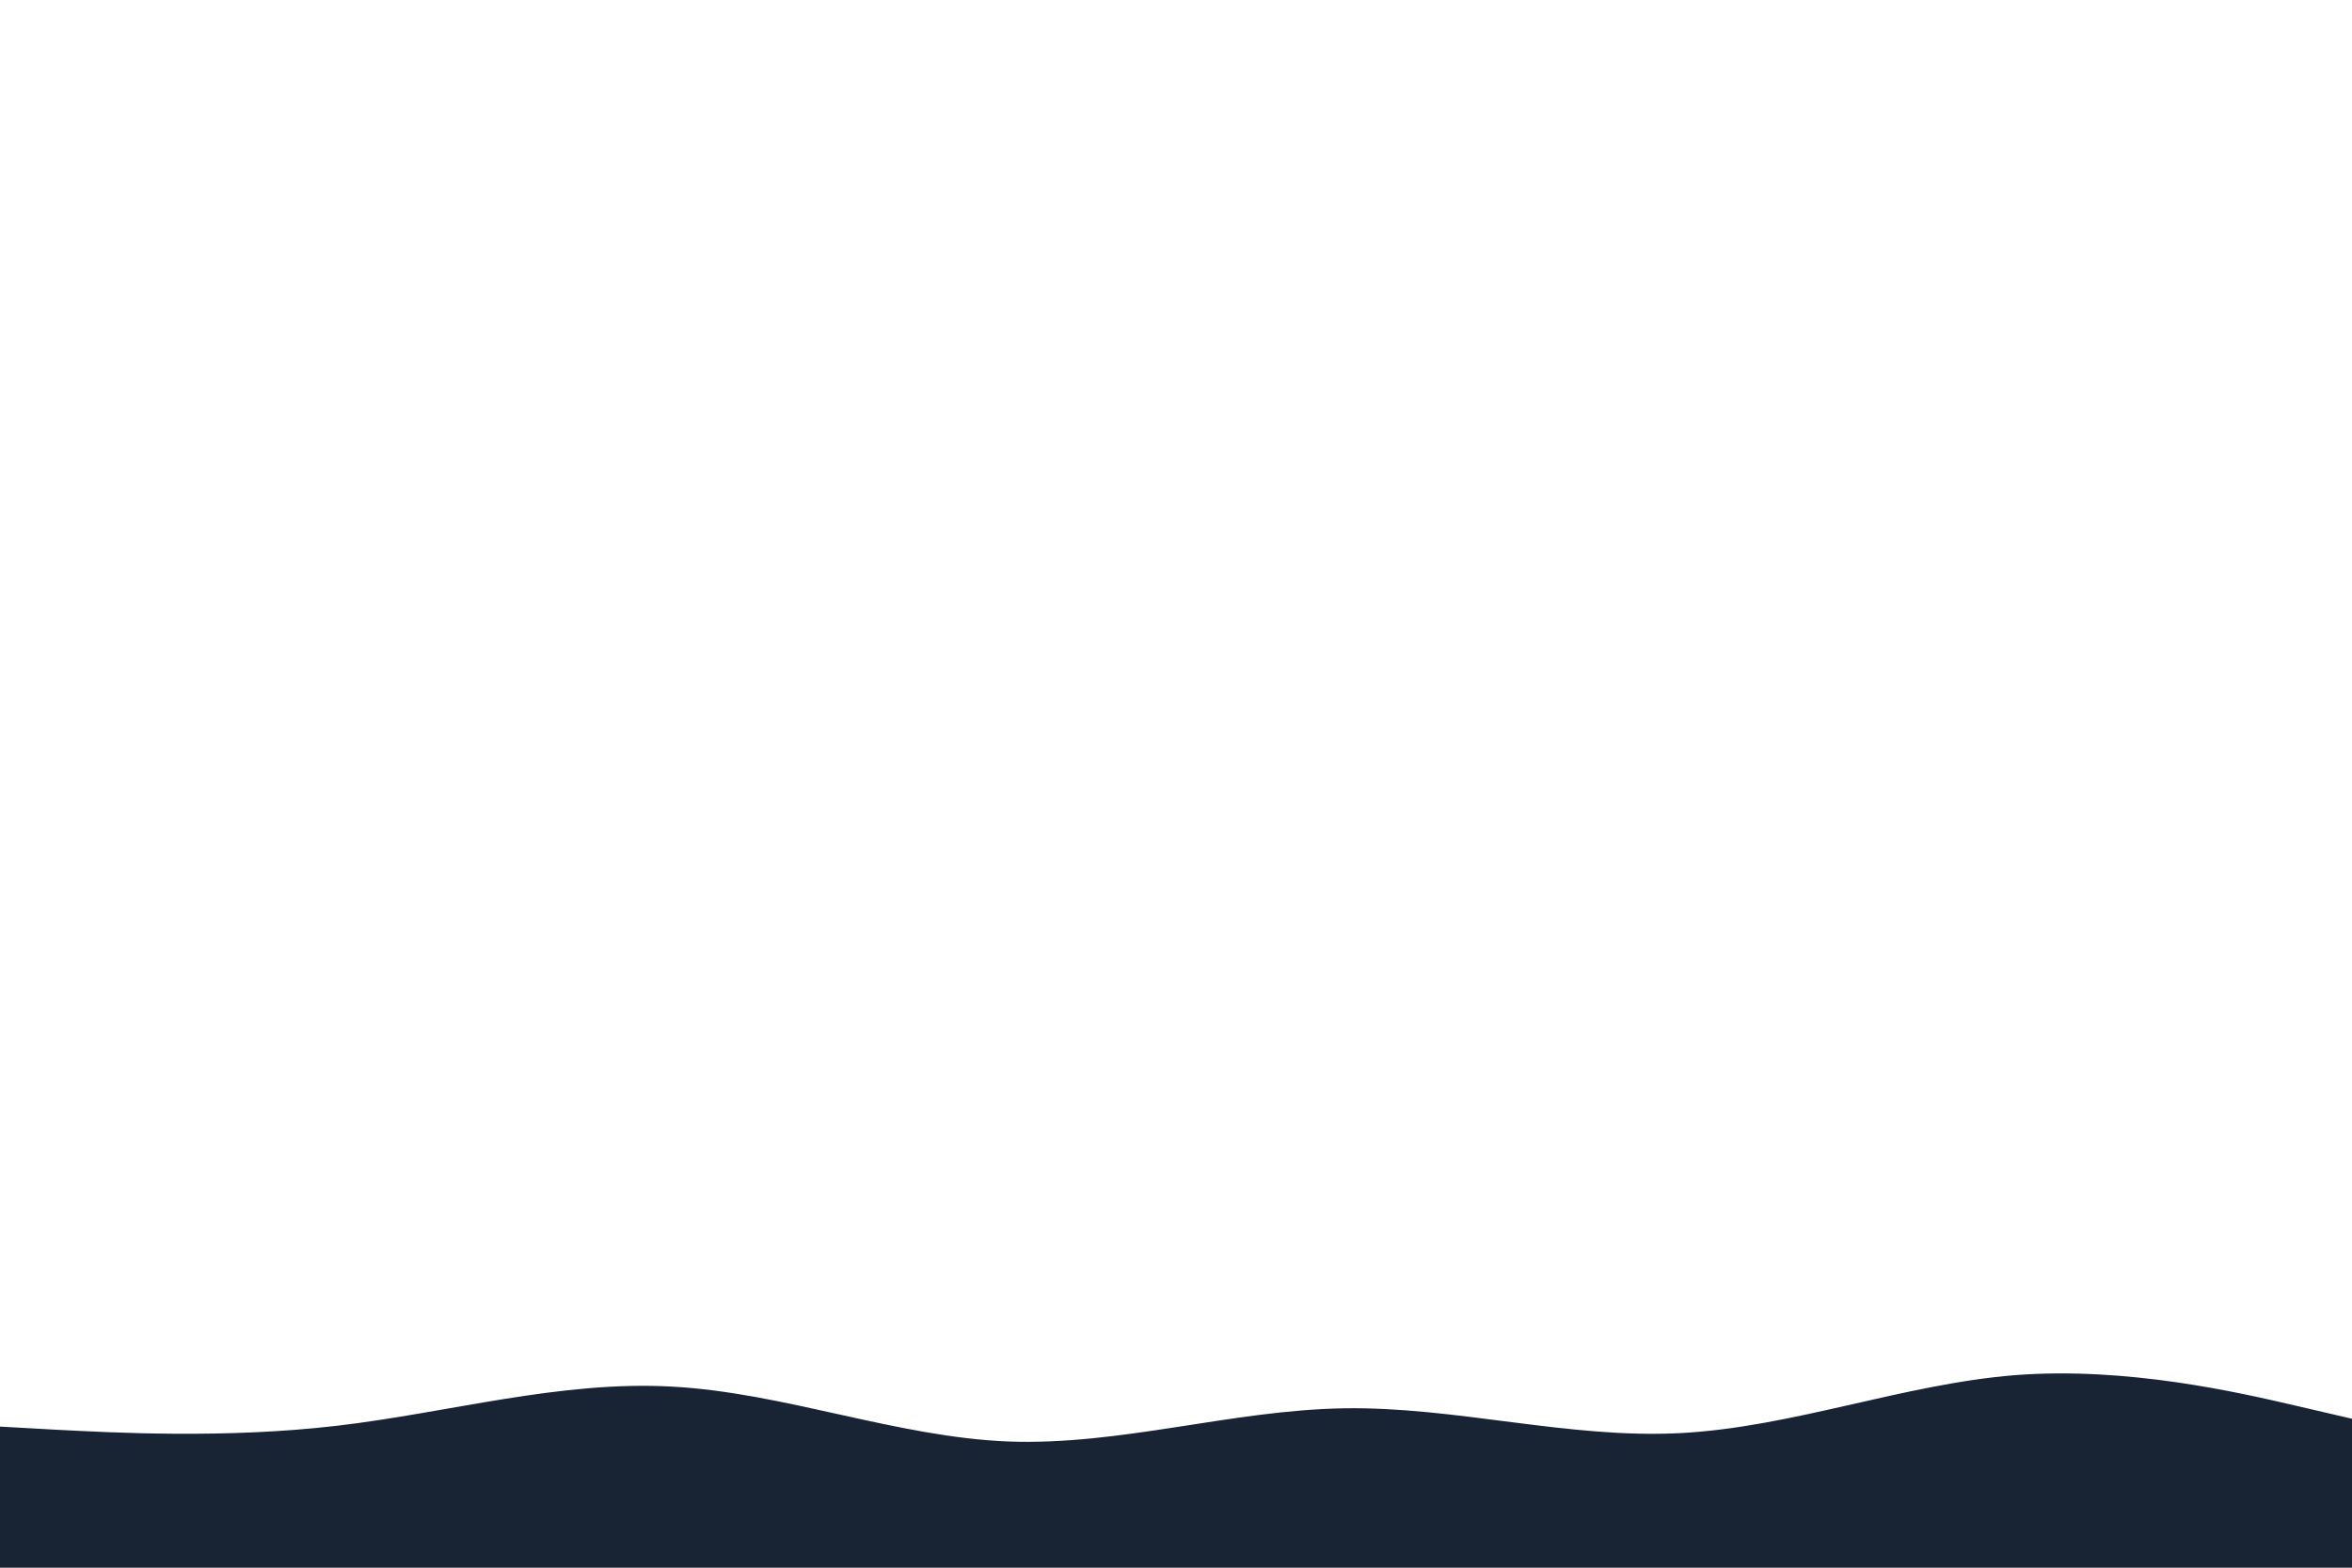 <svg id="visual" viewBox="0 0 900 600" width="900" height="600" xmlns="http://www.w3.org/2000/svg" xmlns:xlink="http://www.w3.org/1999/xlink" version="1.1"><path d="M0 546L21.5 547.2C43 548.3 86 550.7 128.8 545.7C171.7 540.7 214.3 528.3 257.2 530.7C300 533 343 550 385.8 551.7C428.7 553.3 471.3 539.7 514.2 539C557 538.3 600 550.7 642.8 548.5C685.7 546.3 728.3 529.7 771.2 526.3C814 523 857 533 878.5 538L900 543L900 601L878.5 601C857 601 814 601 771.2 601C728.3 601 685.7 601 642.8 601C600 601 557 601 514.2 601C471.3 601 428.7 601 385.8 601C343 601 300 601 257.2 601C214.3 601 171.7 601 128.8 601C86 601 43 601 21.5 601L0 601Z" fill="#182434" stroke-linecap="round" stroke-linejoin="miter"></path></svg>